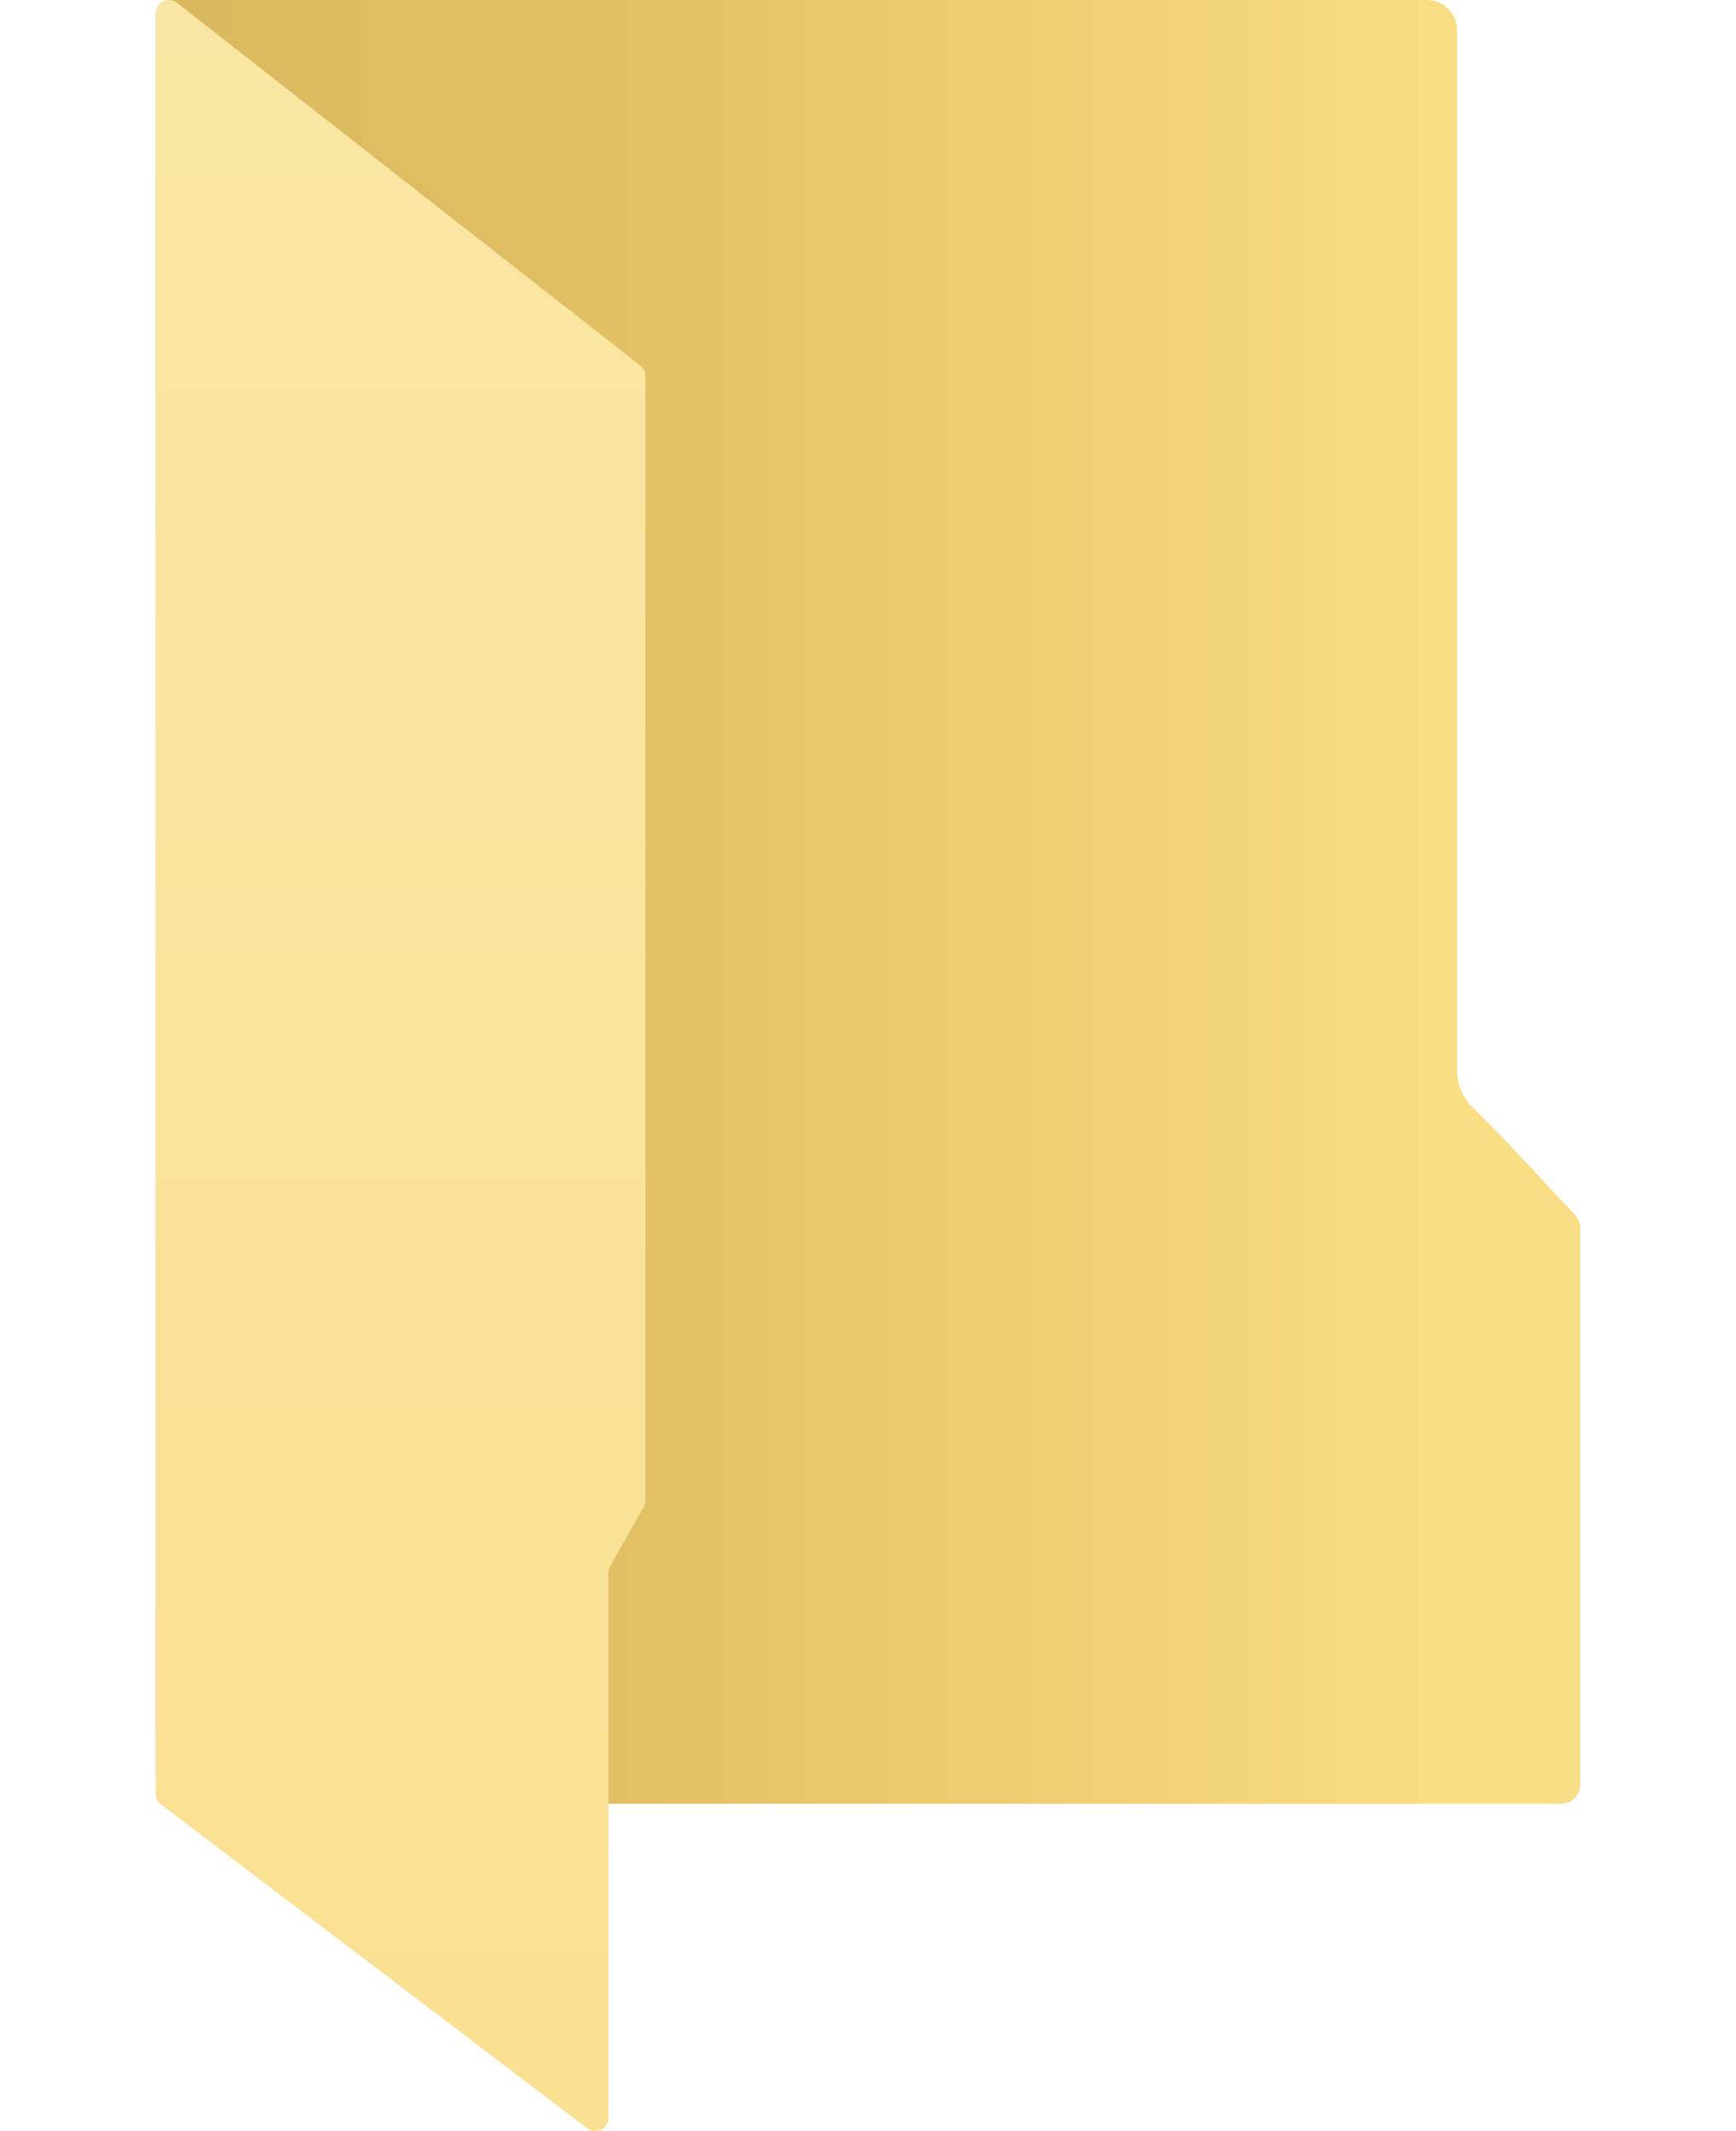 <svg width="88" height="108" viewBox="0 0 88 108" fill="none" xmlns="http://www.w3.org/2000/svg">
<g clip-path="url(#clip0_1265_122)">
<g mask="url(#mask0_1265_122)">
<path d="M73.864 54.243V1.523C73.864 0.686 73.177 0 72.337 0H8.595C8.21 0 7.898 0.311 7.898 0.695V89.747C7.898 90.589 8.589 91.279 9.434 91.279H14.416C14.452 91.279 14.487 91.29 14.518 91.308C14.631 91.374 14.762 91.411 14.902 91.411H79.138C79.671 91.411 80.103 90.98 80.103 90.448V62.187C80.103 61.965 80.008 61.74 79.855 61.578C77.219 58.776 76.212 57.656 74.645 56.116C74.144 55.623 73.864 54.945 73.864 54.243Z" fill="url(#paint0_linear_1265_122)"/>
<path d="M29.771 107.862L8.158 91.442C7.994 91.317 7.897 91.124 7.897 90.919V0.66C7.897 0.11 8.538 -0.198 8.973 0.143L32.465 18.529C32.624 18.654 32.718 18.844 32.718 19.046V76.036C32.718 76.149 32.689 76.26 32.633 76.358L30.924 79.385C30.869 79.483 30.84 79.594 30.84 79.707V107.338C30.84 107.886 30.208 108.195 29.771 107.862Z" fill="url(#paint1_linear_1265_122)"/>
</g>
</g>
<defs>
<linearGradient id="paint0_linear_1265_122" x1="7.898" y1="45.706" x2="80.103" y2="45.706" gradientUnits="userSpaceOnUse">
<stop stop-color="#D9B85F"/>
<stop offset="0.347" stop-color="#E2C165"/>
<stop offset="0.917" stop-color="#F9DE85"/>
</linearGradient>
<linearGradient id="paint1_linear_1265_122" x1="20.308" y1="108" x2="20.308" y2="-6.38961e-05" gradientUnits="userSpaceOnUse">
<stop stop-color="#FAE091"/>
<stop offset="1" stop-color="#FAE6A4"/>
</linearGradient>
<clipPath id="clip0_1265_122">
<rect width="88" height="108" fill="white"/>
</clipPath>
</defs>
</svg>
